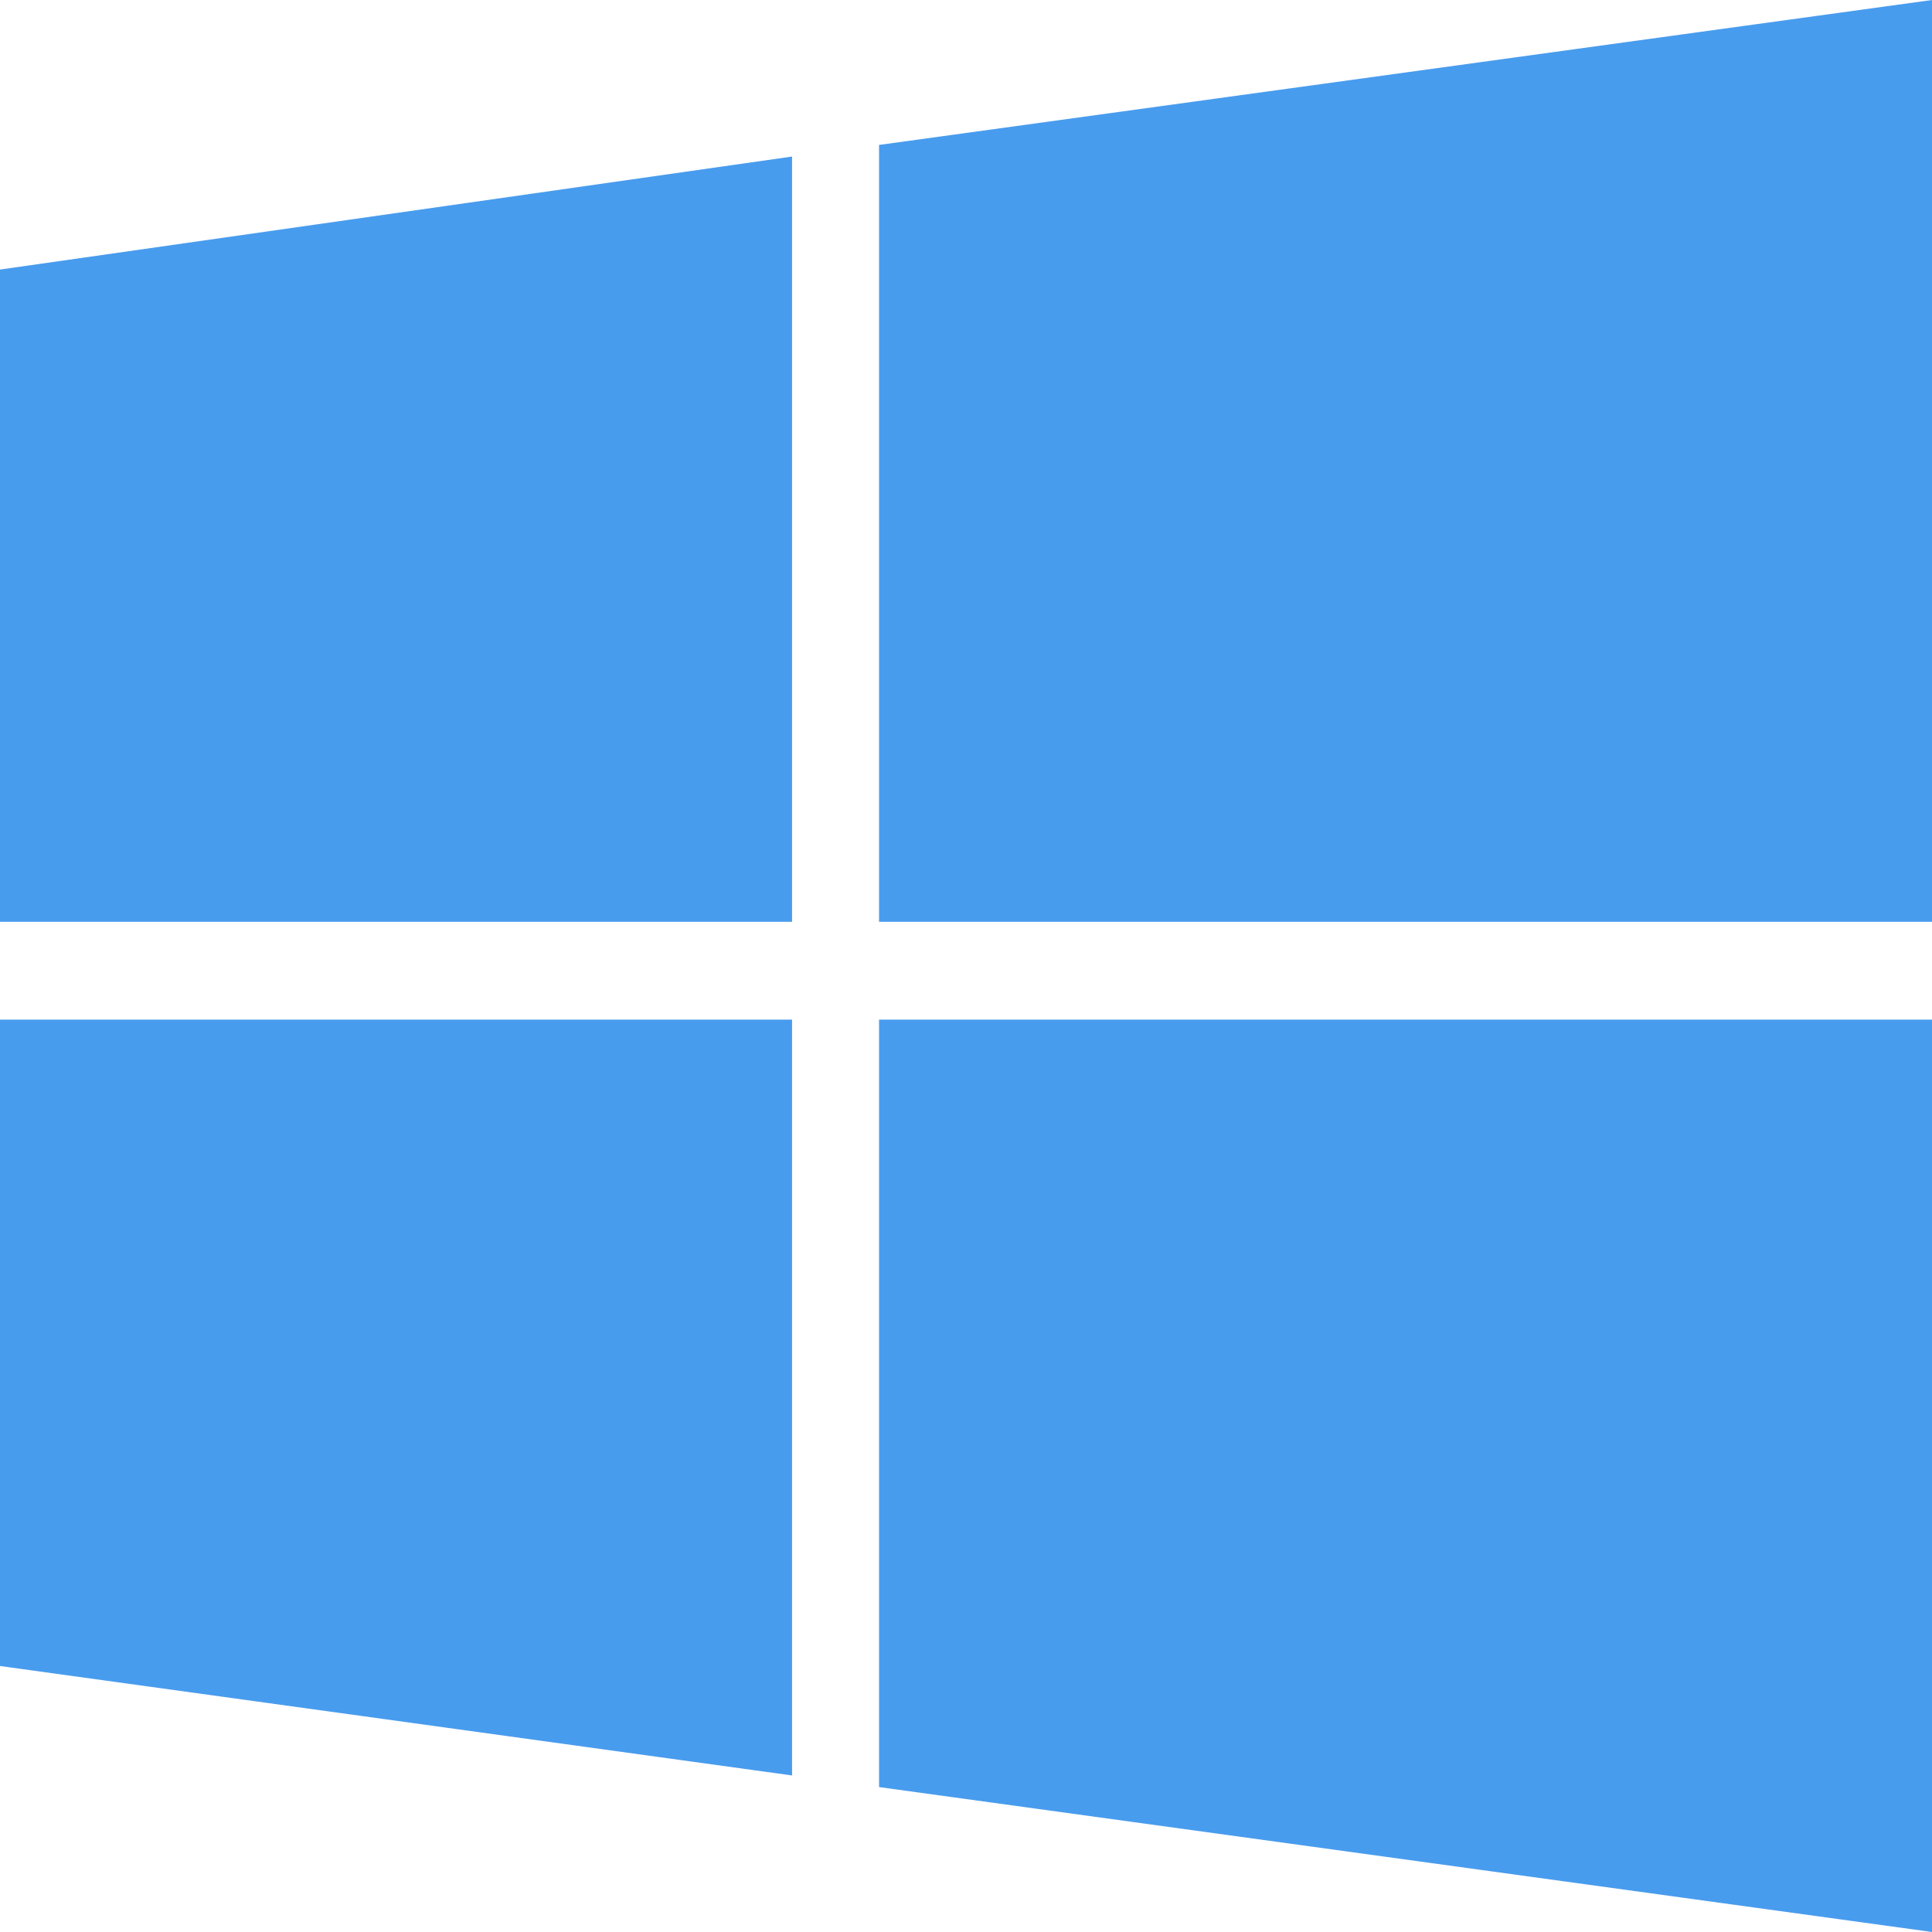 <?xml version="1.0" encoding="utf-8"?>
<!-- Generator: Adobe Illustrator 24.0.0, SVG Export Plug-In . SVG Version: 6.00 Build 0)  -->
<svg version="1.1" id="图层_1" xmlns="http://www.w3.org/2000/svg" xmlns:xlink="http://www.w3.org/1999/xlink" x="0px" y="0px"
	 viewBox="0 0 36.754 36.754" style="enable-background:new 0 0 36.754 36.754;" xml:space="preserve">
<style type="text/css">
	.st0{fill:#489CEE;}
</style>
<g id="图层_2_1_">
	<g id="Layer_1_9_">
		<path class="st0" d="M15.068,19.397v14.379L0,31.694V19.397H15.068z M15.068,2.978V17.536H0
			V5.128L15.068,2.978z M36.754,19.397v17.357l-20.031-2.757V19.397H36.754z M36.754,0
			v17.536H16.723V2.757L36.754,0z"/>
	</g>
</g>
</svg>
